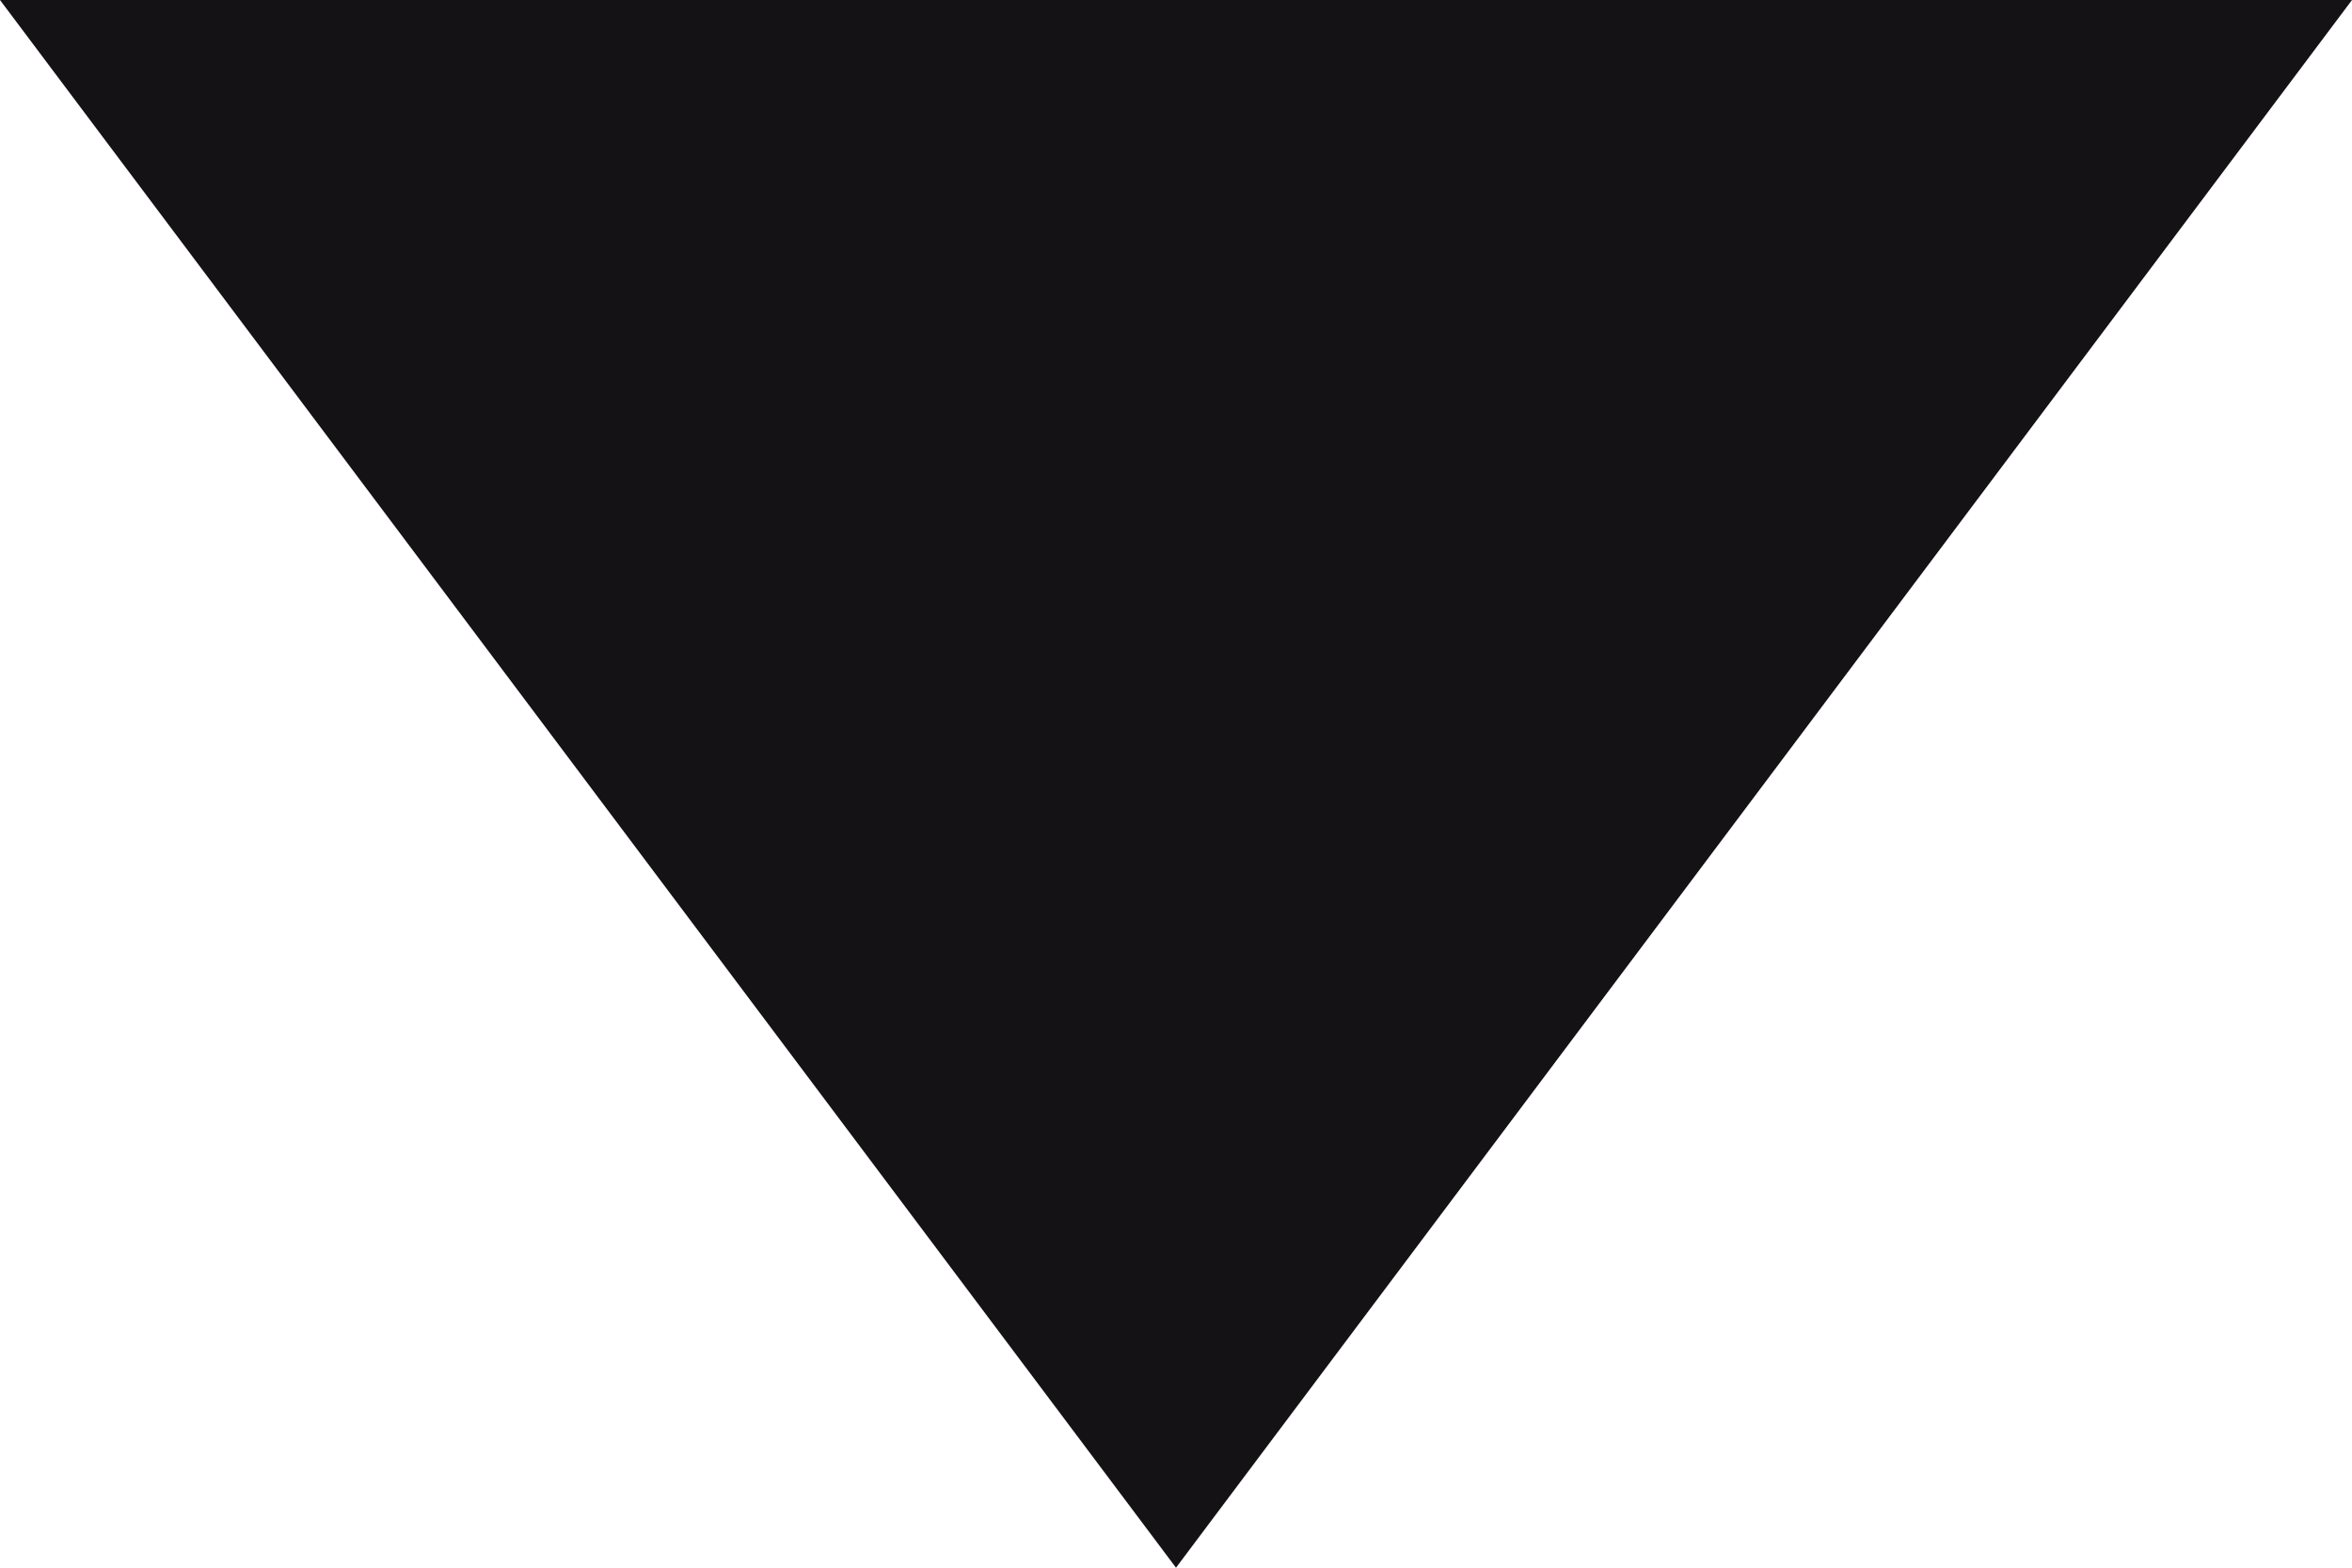 <svg xmlns="http://www.w3.org/2000/svg" width="9" height="6" viewBox="0 0 9 6">
  <defs>
    <style>
      .cls-1 {
        fill: #151215;
        fill-rule: evenodd;
      }
    </style>
  </defs>
  <path id="submenu-arrow" class="cls-1" d="M884,79h9l-4.5,6Z" transform="translate(-884 -79)"/>
</svg>
